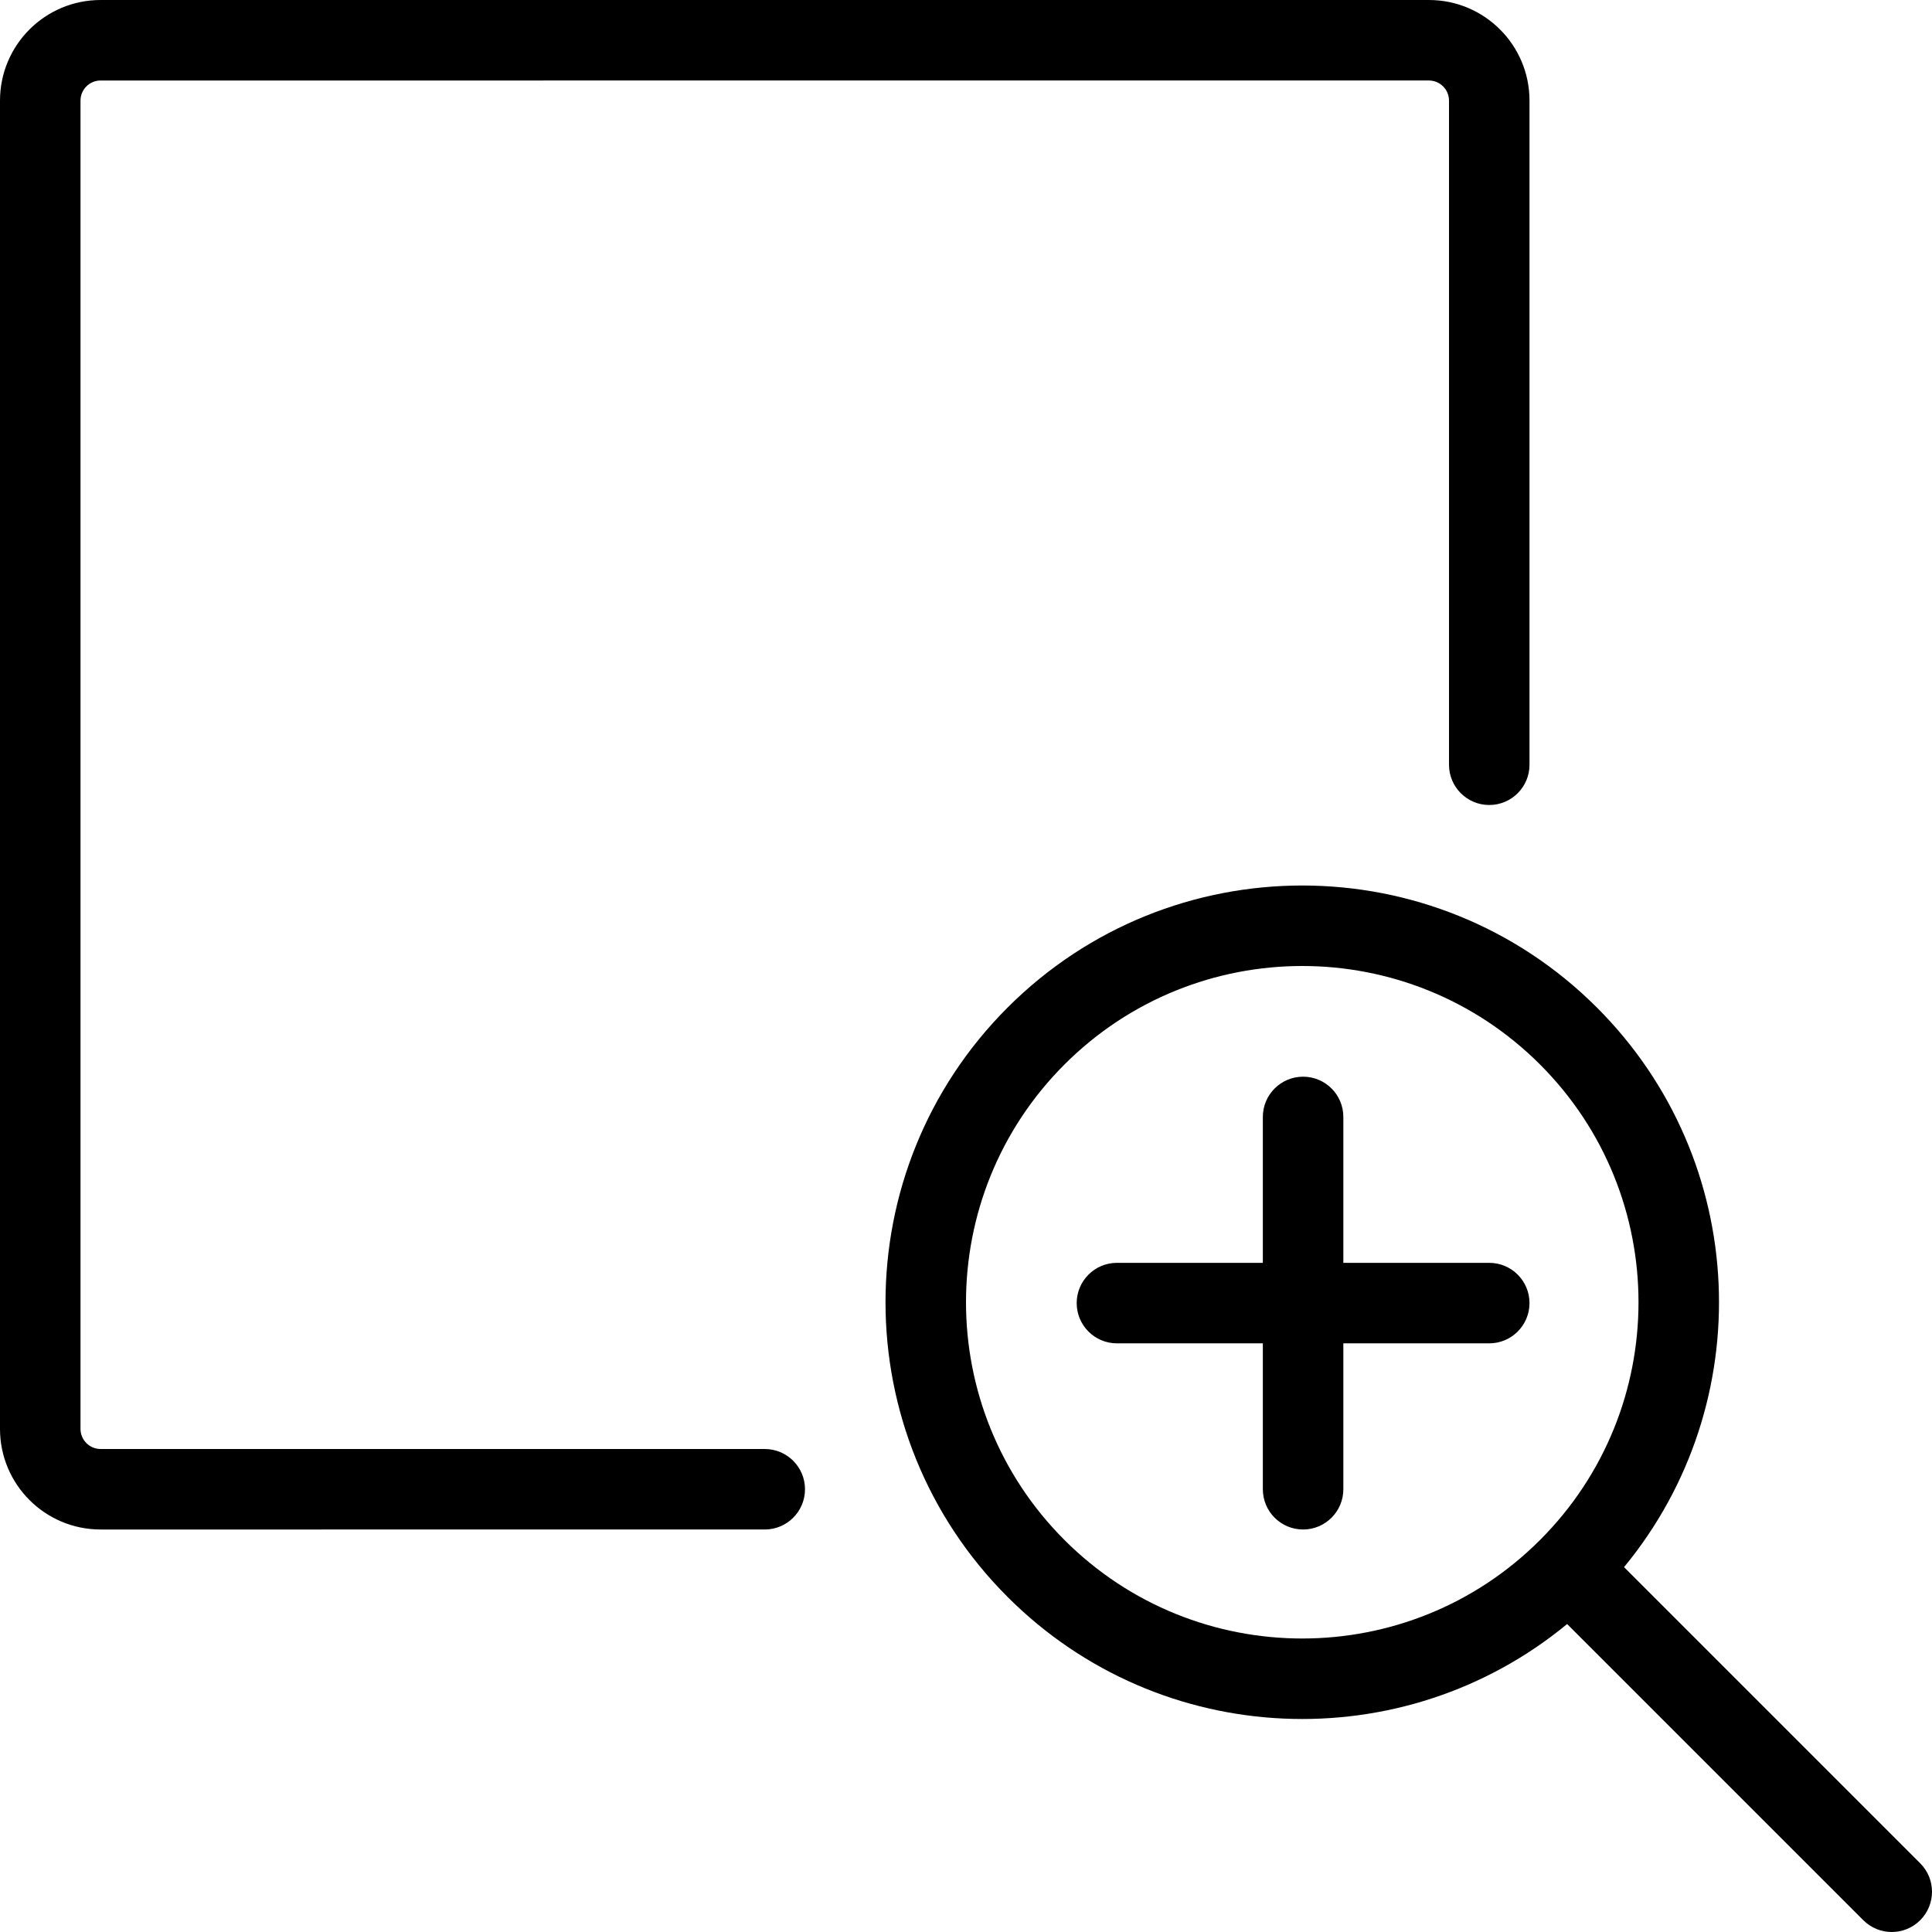 <svg xmlns="http://www.w3.org/2000/svg" width="192" height="192" fill="#000" viewBox="0 0 192 192">
  <path fill-rule="evenodd" d="M0 10C0 4.477 4.477-4.8e-7 10 0l132 0C147.523 0 152 4.477 152 10v66c0 2.209-1.791 4-4 4s-4-1.791-4-4V10c0-1.105-.895-2-2-2L10 8c-1.105 0-2.0.895-2 2L8 142c0 1.105.895 2 2 2h66c2.209 0 4 1.791 4 4s-1.791 4-4 4H10C4.477 152-4.8e-7 147.523 0 142L0 10zM153.045 105.787c-13.05-13.049-34.208-13.049-47.258 0-13.049 13.05-13.049 34.208 0 47.258 13.05 13.05 34.208 13.05 47.258 0 13.05-13.05 13.05-34.208 0-47.258zm-52.914-5.656c16.174-16.174 42.397-16.174 58.571 0 15.22 15.219 16.118 39.338 2.693 55.608l29.433 29.433c1.563 1.562 1.563 4.094 0 5.656-1.562 1.563-4.094 1.563-5.656 0l-29.433-29.433c-16.27 13.425-40.389 12.527-55.608-2.693-16.174-16.174-16.174-42.397 0-58.571zM129.5 107c2.209 0 4 1.791 4 4v14.5H148c2.209 0 4 1.791 4 4s-1.791 4-4 4h-14.5V148c0 2.209-1.791 4-4 4s-4-1.791-4-4v-14.5H111c-2.209 0-4-1.791-4-4s1.791-4 4-4h14.5V111c0-2.209 1.791-4 4-4z"/>
</svg>